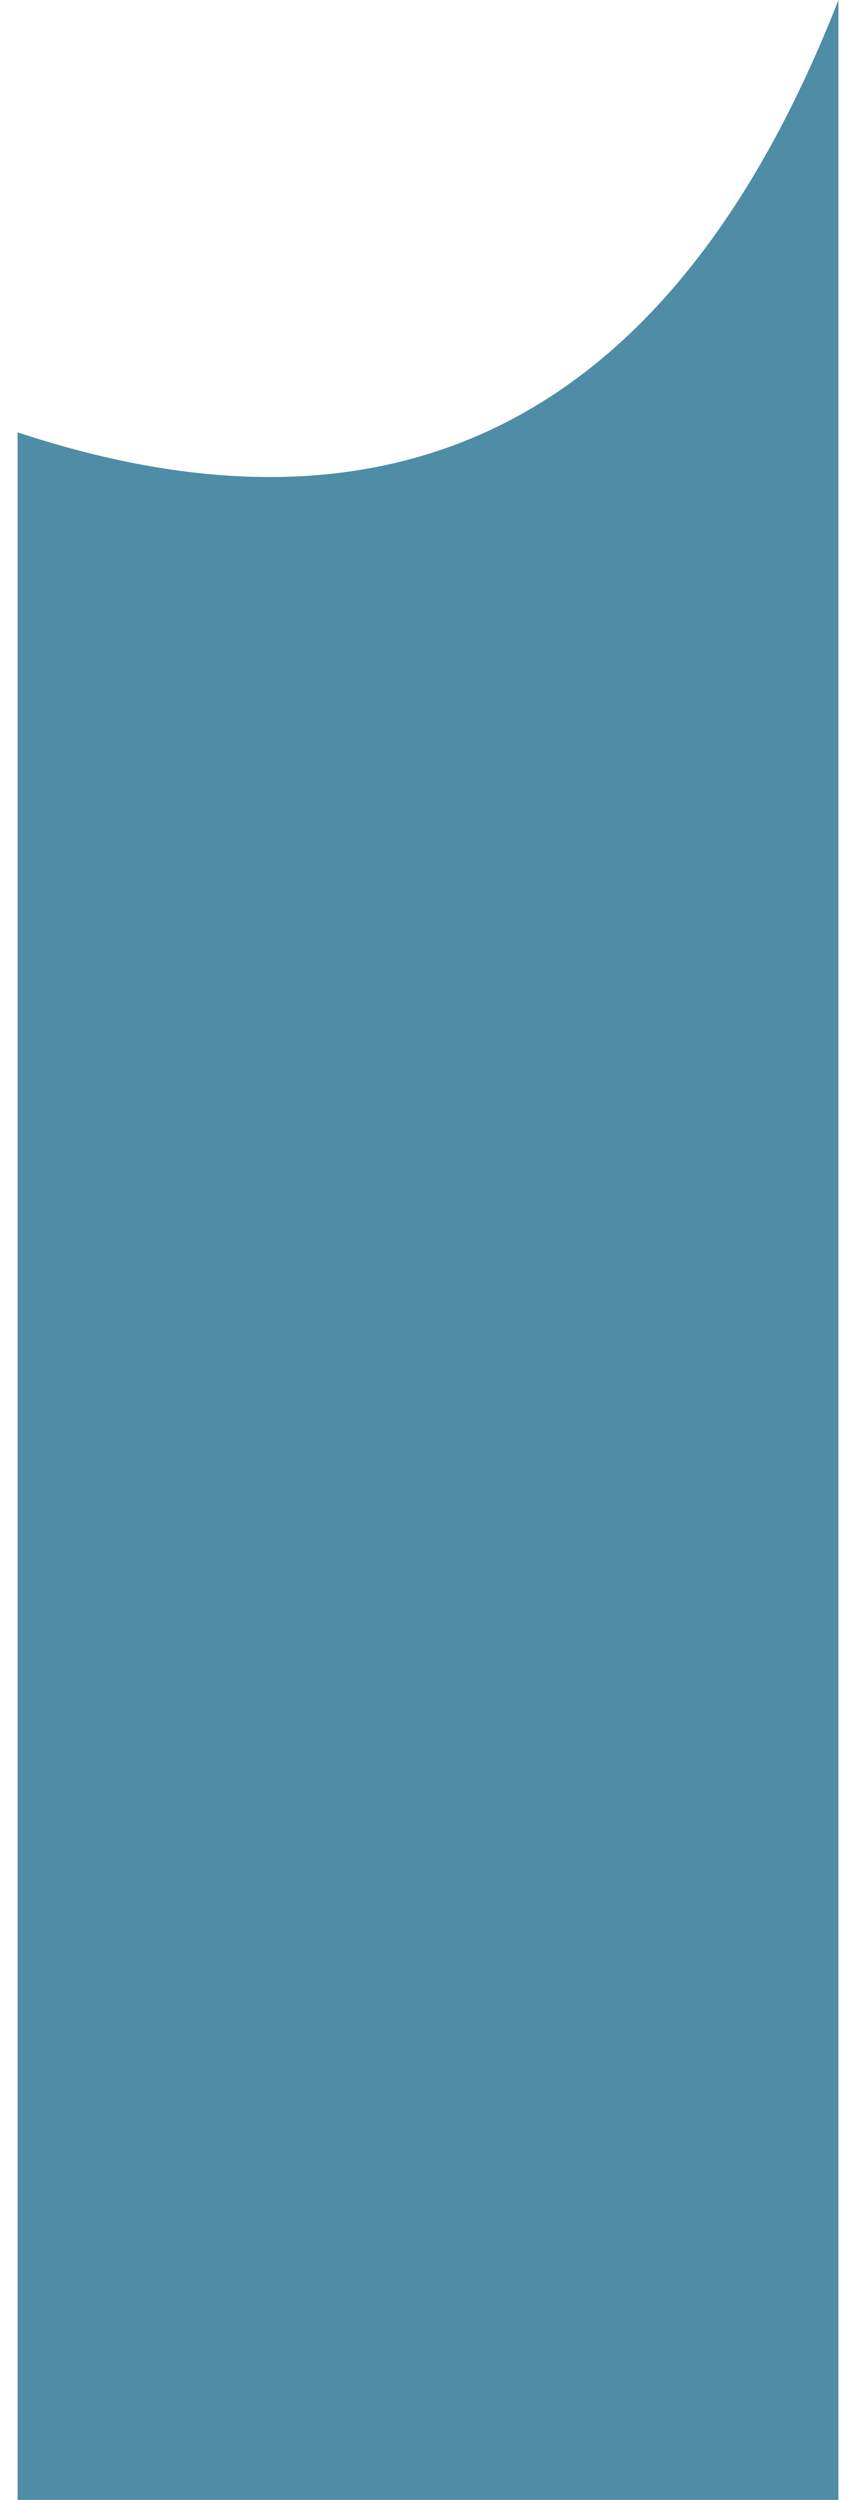 <?xml version="1.0" encoding="UTF-8" standalone="no"?>
<!DOCTYPE svg PUBLIC "-//W3C//DTD SVG 1.1//EN" "http://www.w3.org/Graphics/SVG/1.1/DTD/svg11.dtd">
<svg width="160px" height="467px" viewBox="0 0 160 487" version="1.1" xmlns="http://www.w3.org/2000/svg" xmlns:xlink="http://www.w3.org/1999/xlink" xml:space="preserve" style="fill-rule:evenodd;clip-rule:evenodd;stroke-linejoin:round;stroke-miterlimit:1.414;">
    <g transform="matrix(1,0,0,1,-88.294,-497.465)">
        <g transform="matrix(1,0,0,1,70.832,363.431)">
            <g transform="matrix(1,0,0,1,-70.832,-363.431)">
                <path d="M88.294,581.681L88.294,984.449L248.294,984.449L248.294,522.057L248.294,497.465C216.244,579.343 162.319,606.163 88.294,581.681Z" style="fill:rgb(78,141,165);"/>
            </g>
        </g>
    </g>
</svg>
